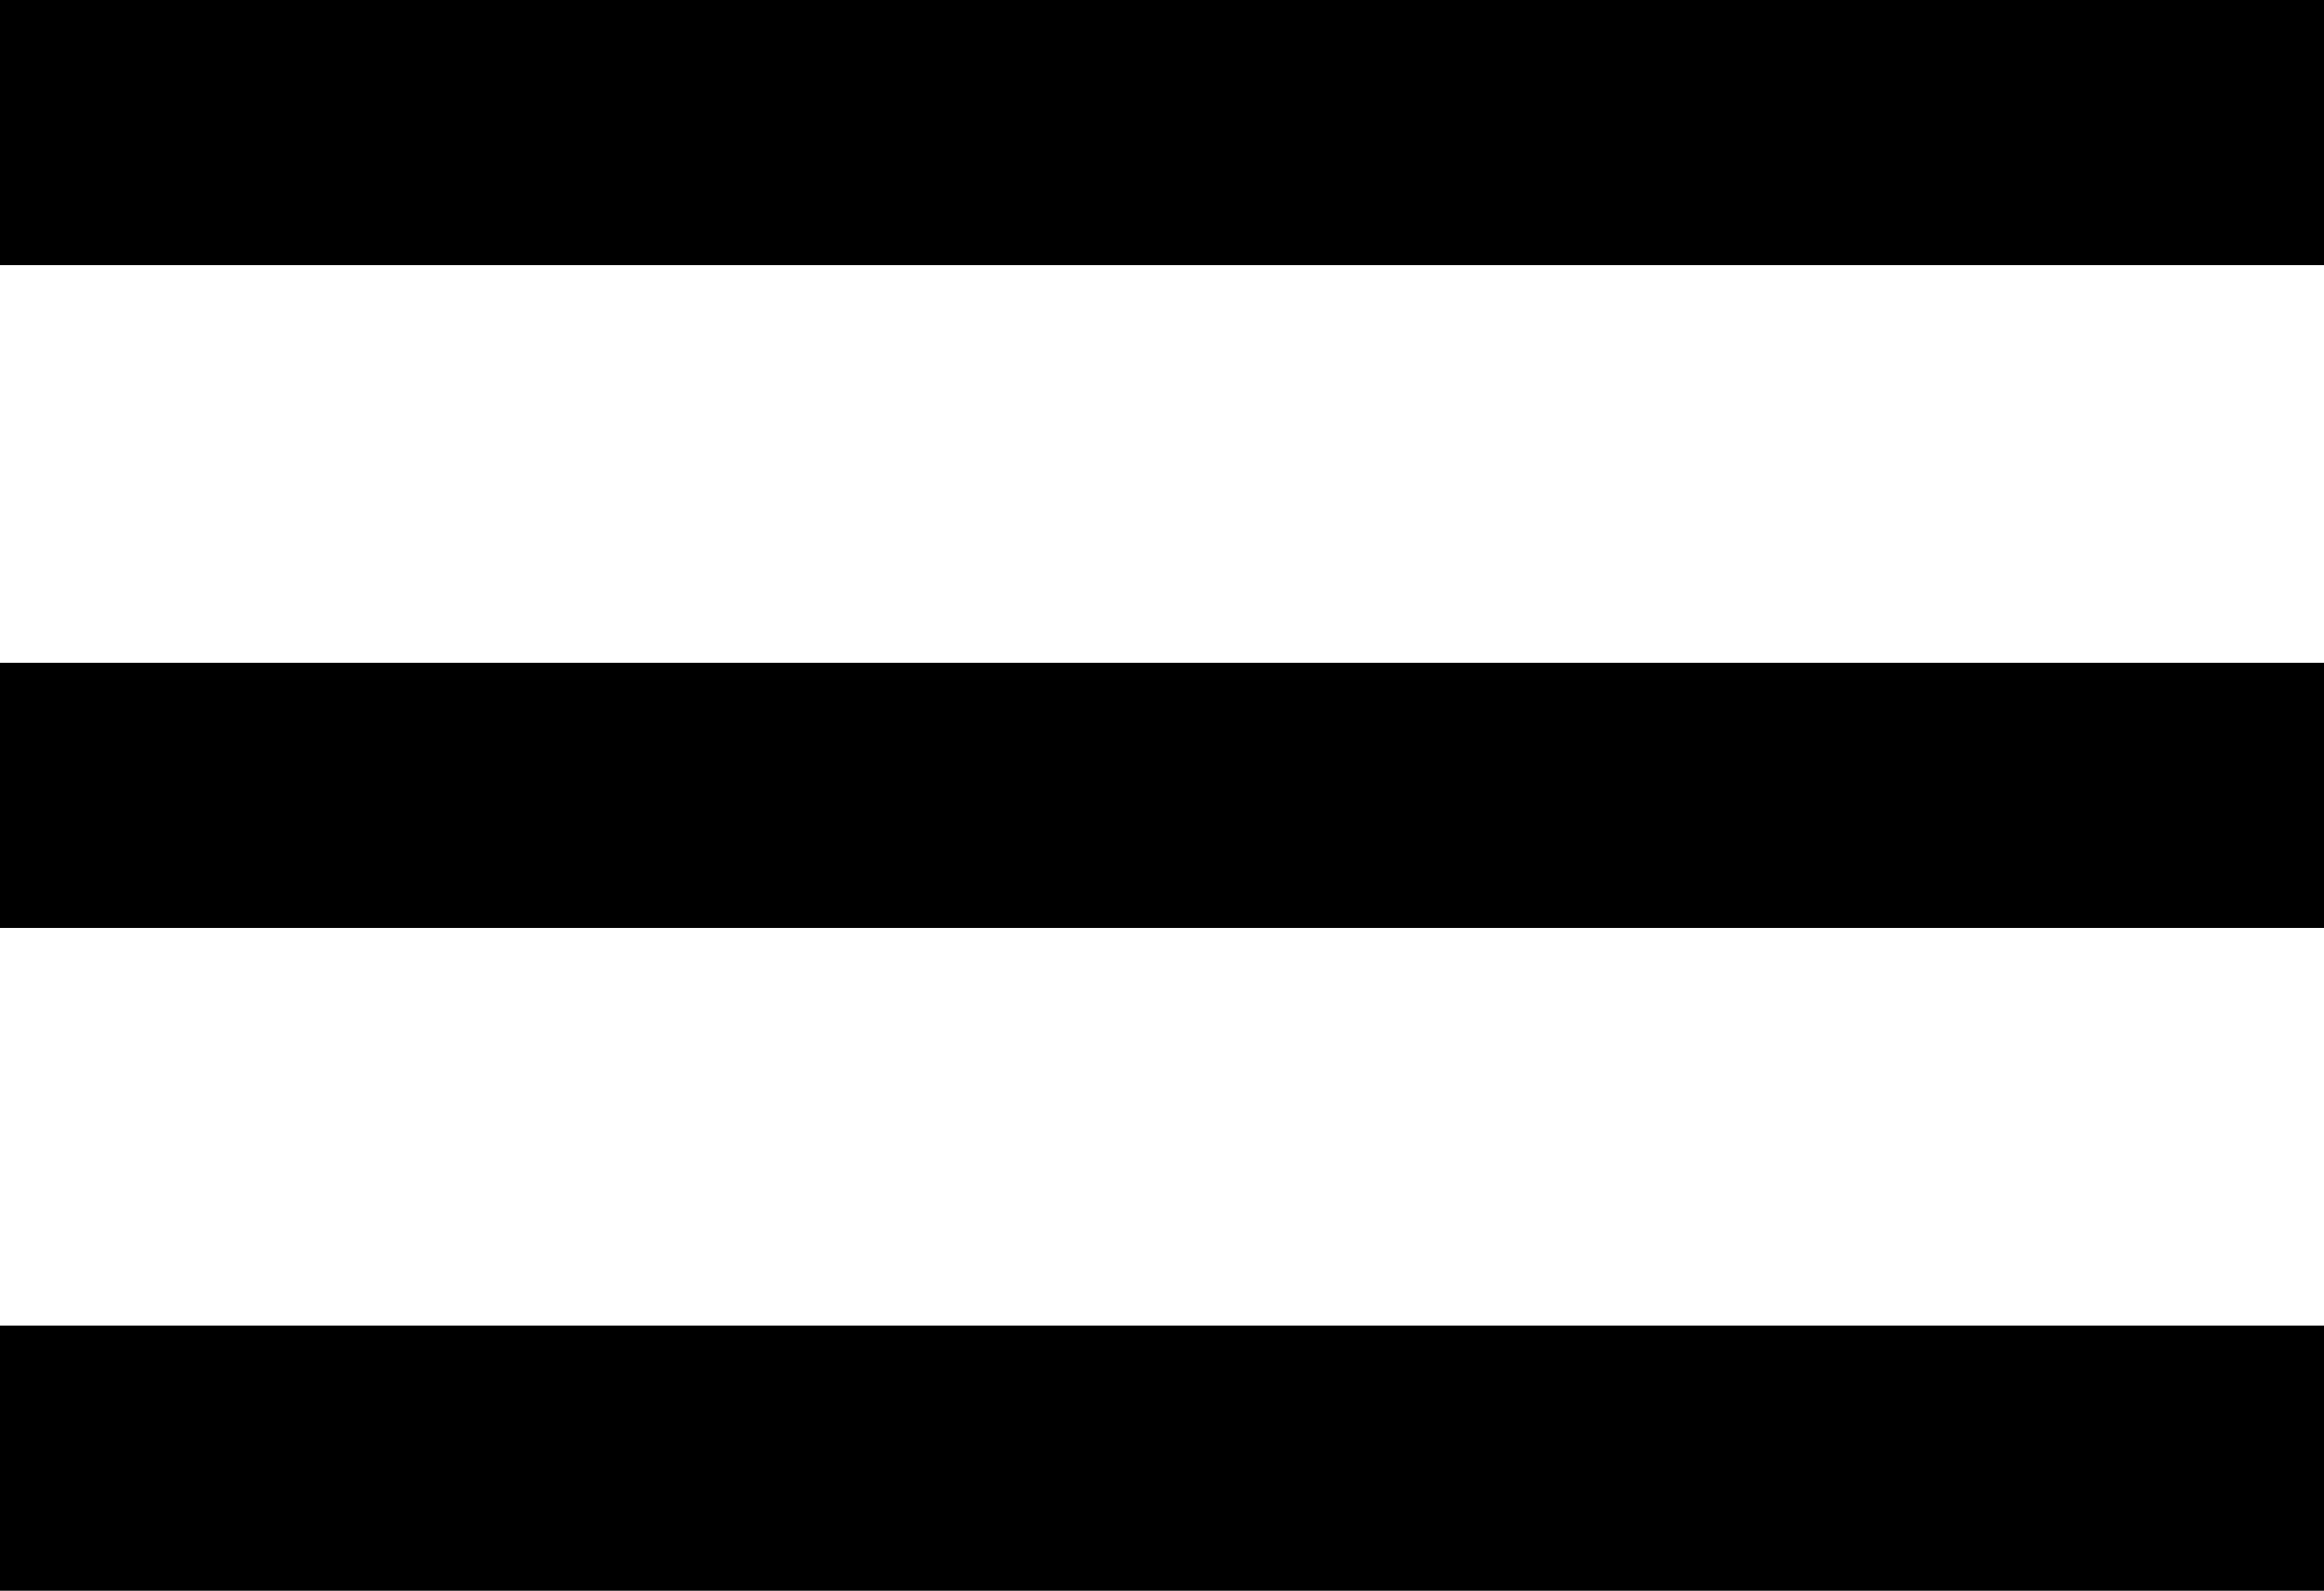 <svg xmlns="http://www.w3.org/2000/svg" width="35.073" height="24" viewBox="0 0 35.073 24">
  <g id="menu" transform="translate(-291.5 -98.5)">
    <line id="Line_1" data-name="Line 1" x2="35.073" transform="translate(291.5 100.5)" fill="none" stroke="#000" stroke-width="4"/>
    <line id="Line_2" data-name="Line 2" x2="35.073" transform="translate(291.5 110.5)" fill="none" stroke="#000" stroke-width="4"/>
    <line id="Line_3" data-name="Line 3" x2="35.073" transform="translate(291.5 120.5)" fill="none" stroke="#000" stroke-width="4"/>
  </g>
</svg>
